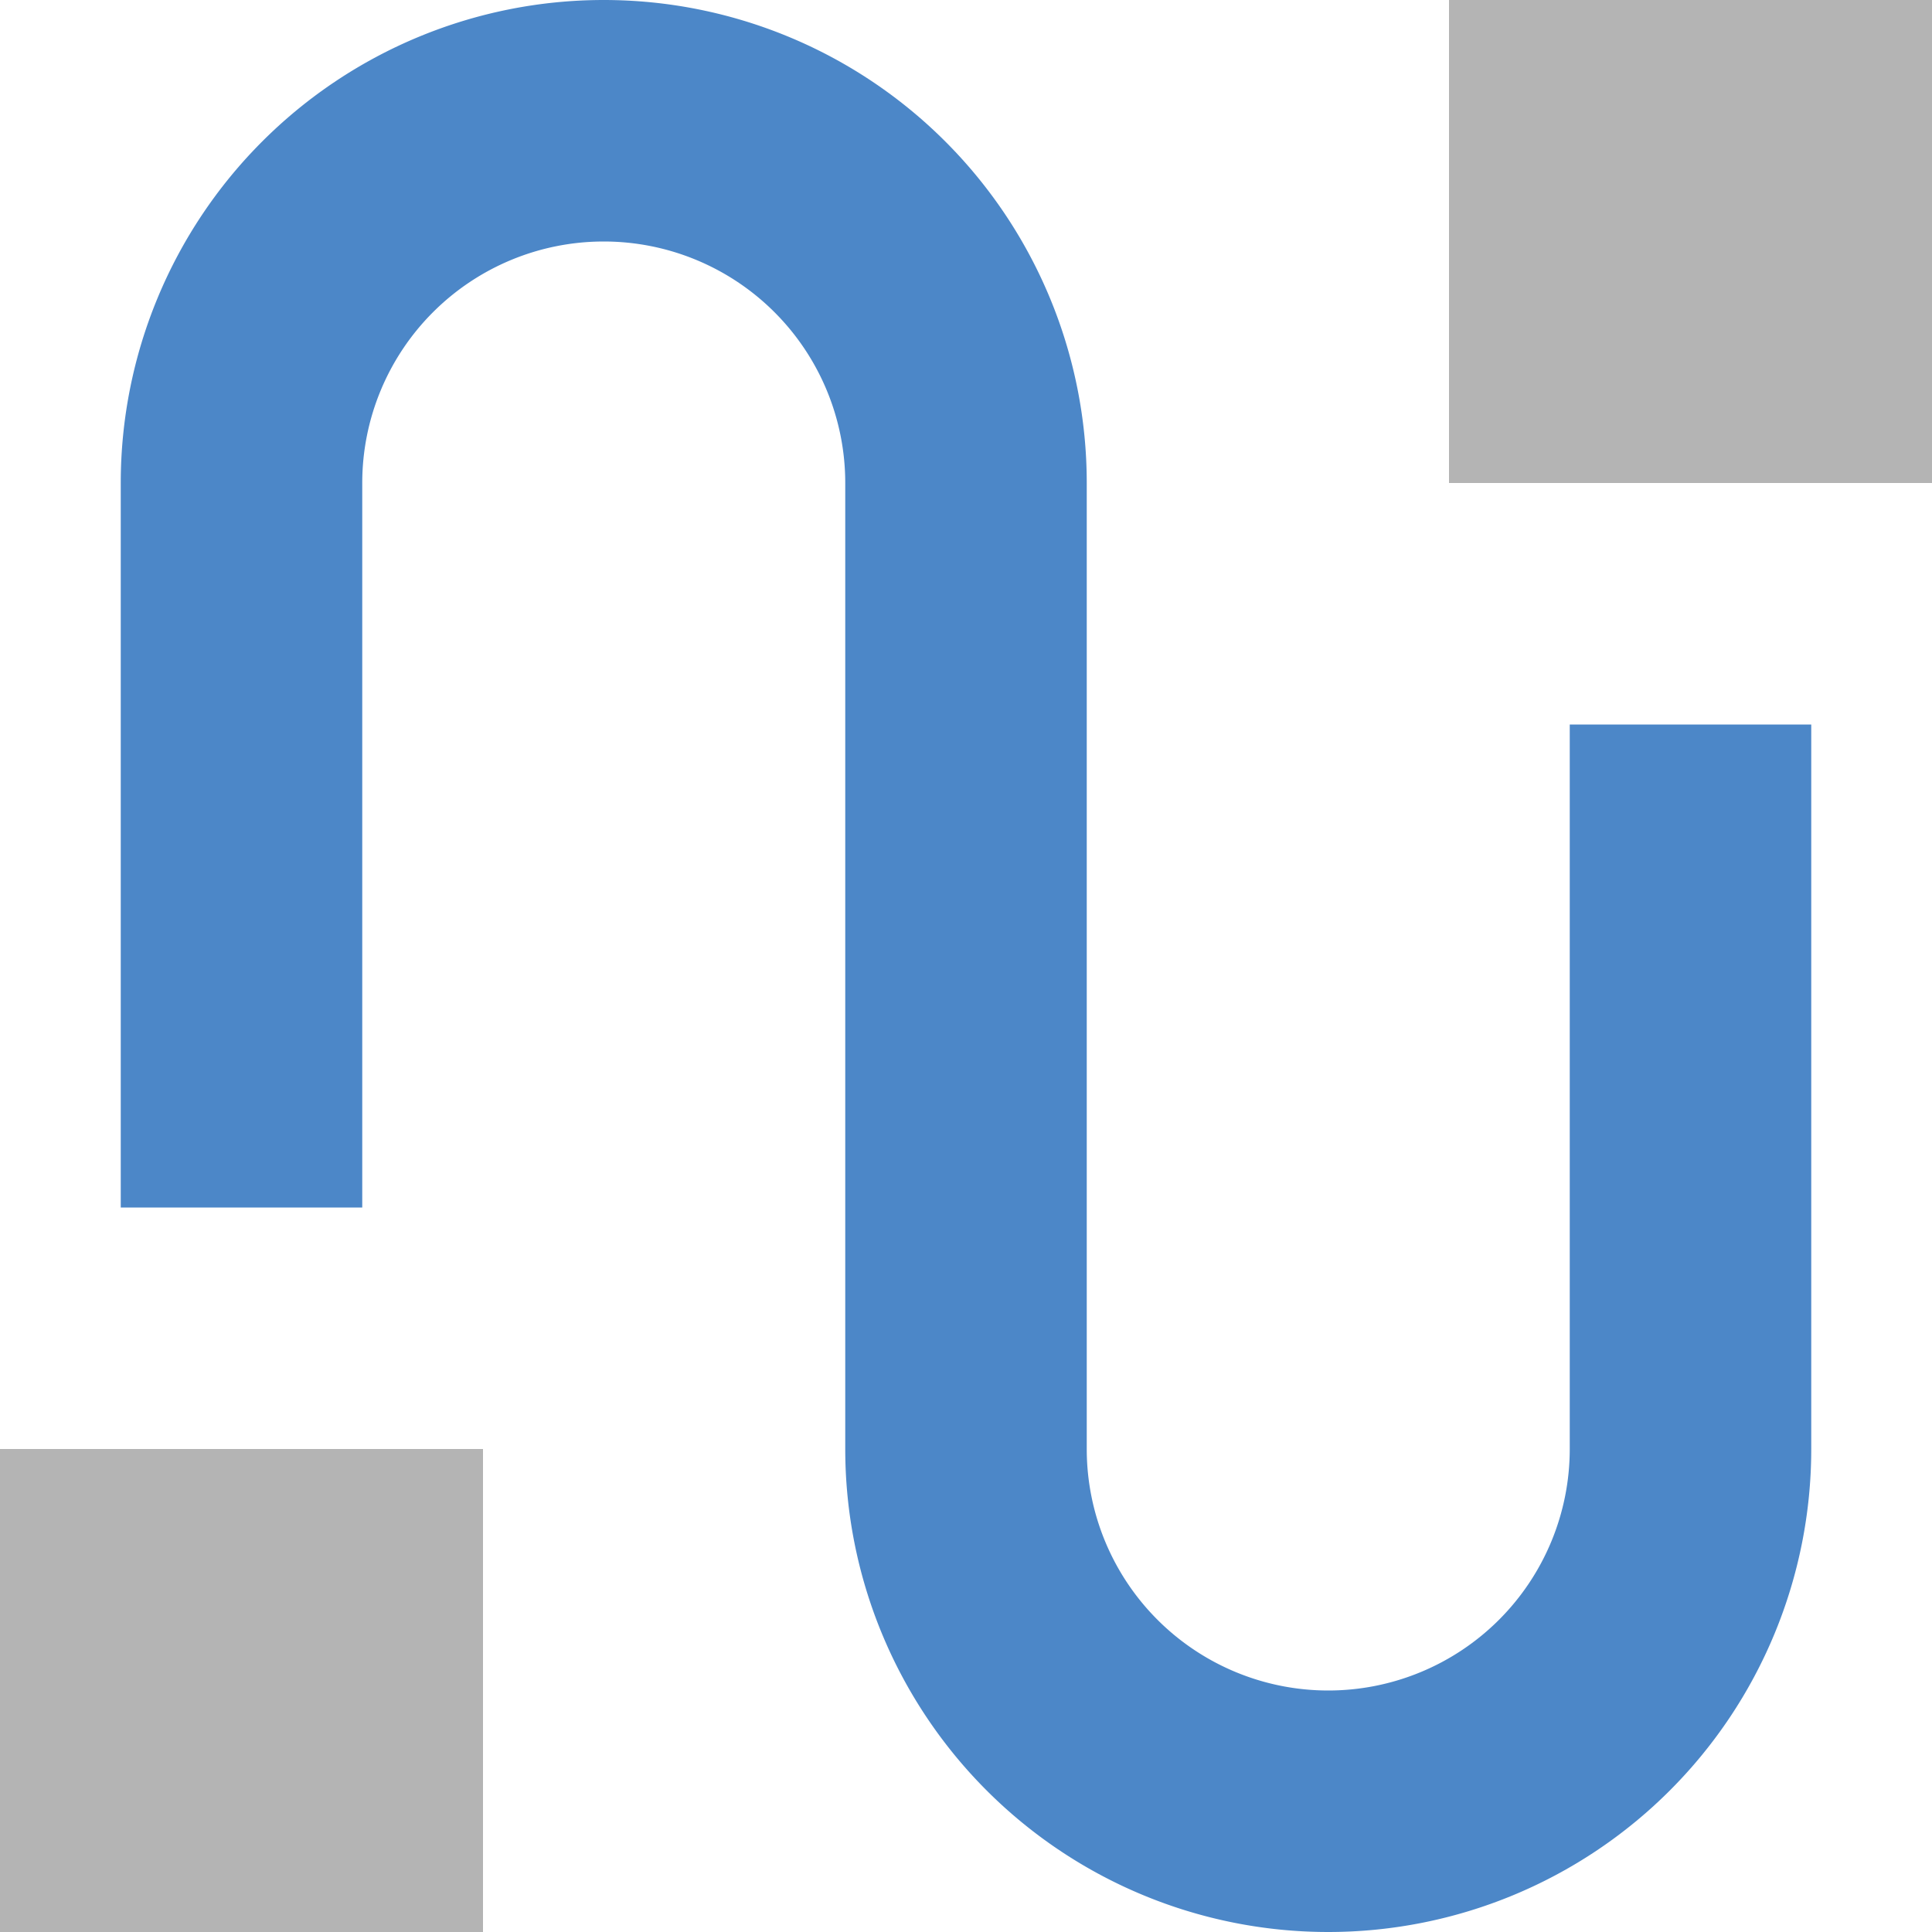 <svg xmlns="http://www.w3.org/2000/svg" height="16" width="16" viewBox="0 0 16 16"><title>check route</title><g fill="#4c87c8" class="nc-icon-wrapper"><path id="color" d="M13,12a2,2,0,0,1-4,0V4A4,4,0,0,0,1,4v6H3V4A2,2,0,0,1,7,4v8a4,4,0,0,0,8,0V6H13Z" data-color="color-2"></path> <rect y="12" width="4" height="4" fill="#B4B4B4"></rect> <rect x="12" width="4" height="4" fill="#B4B4B4"></rect></g></svg>
